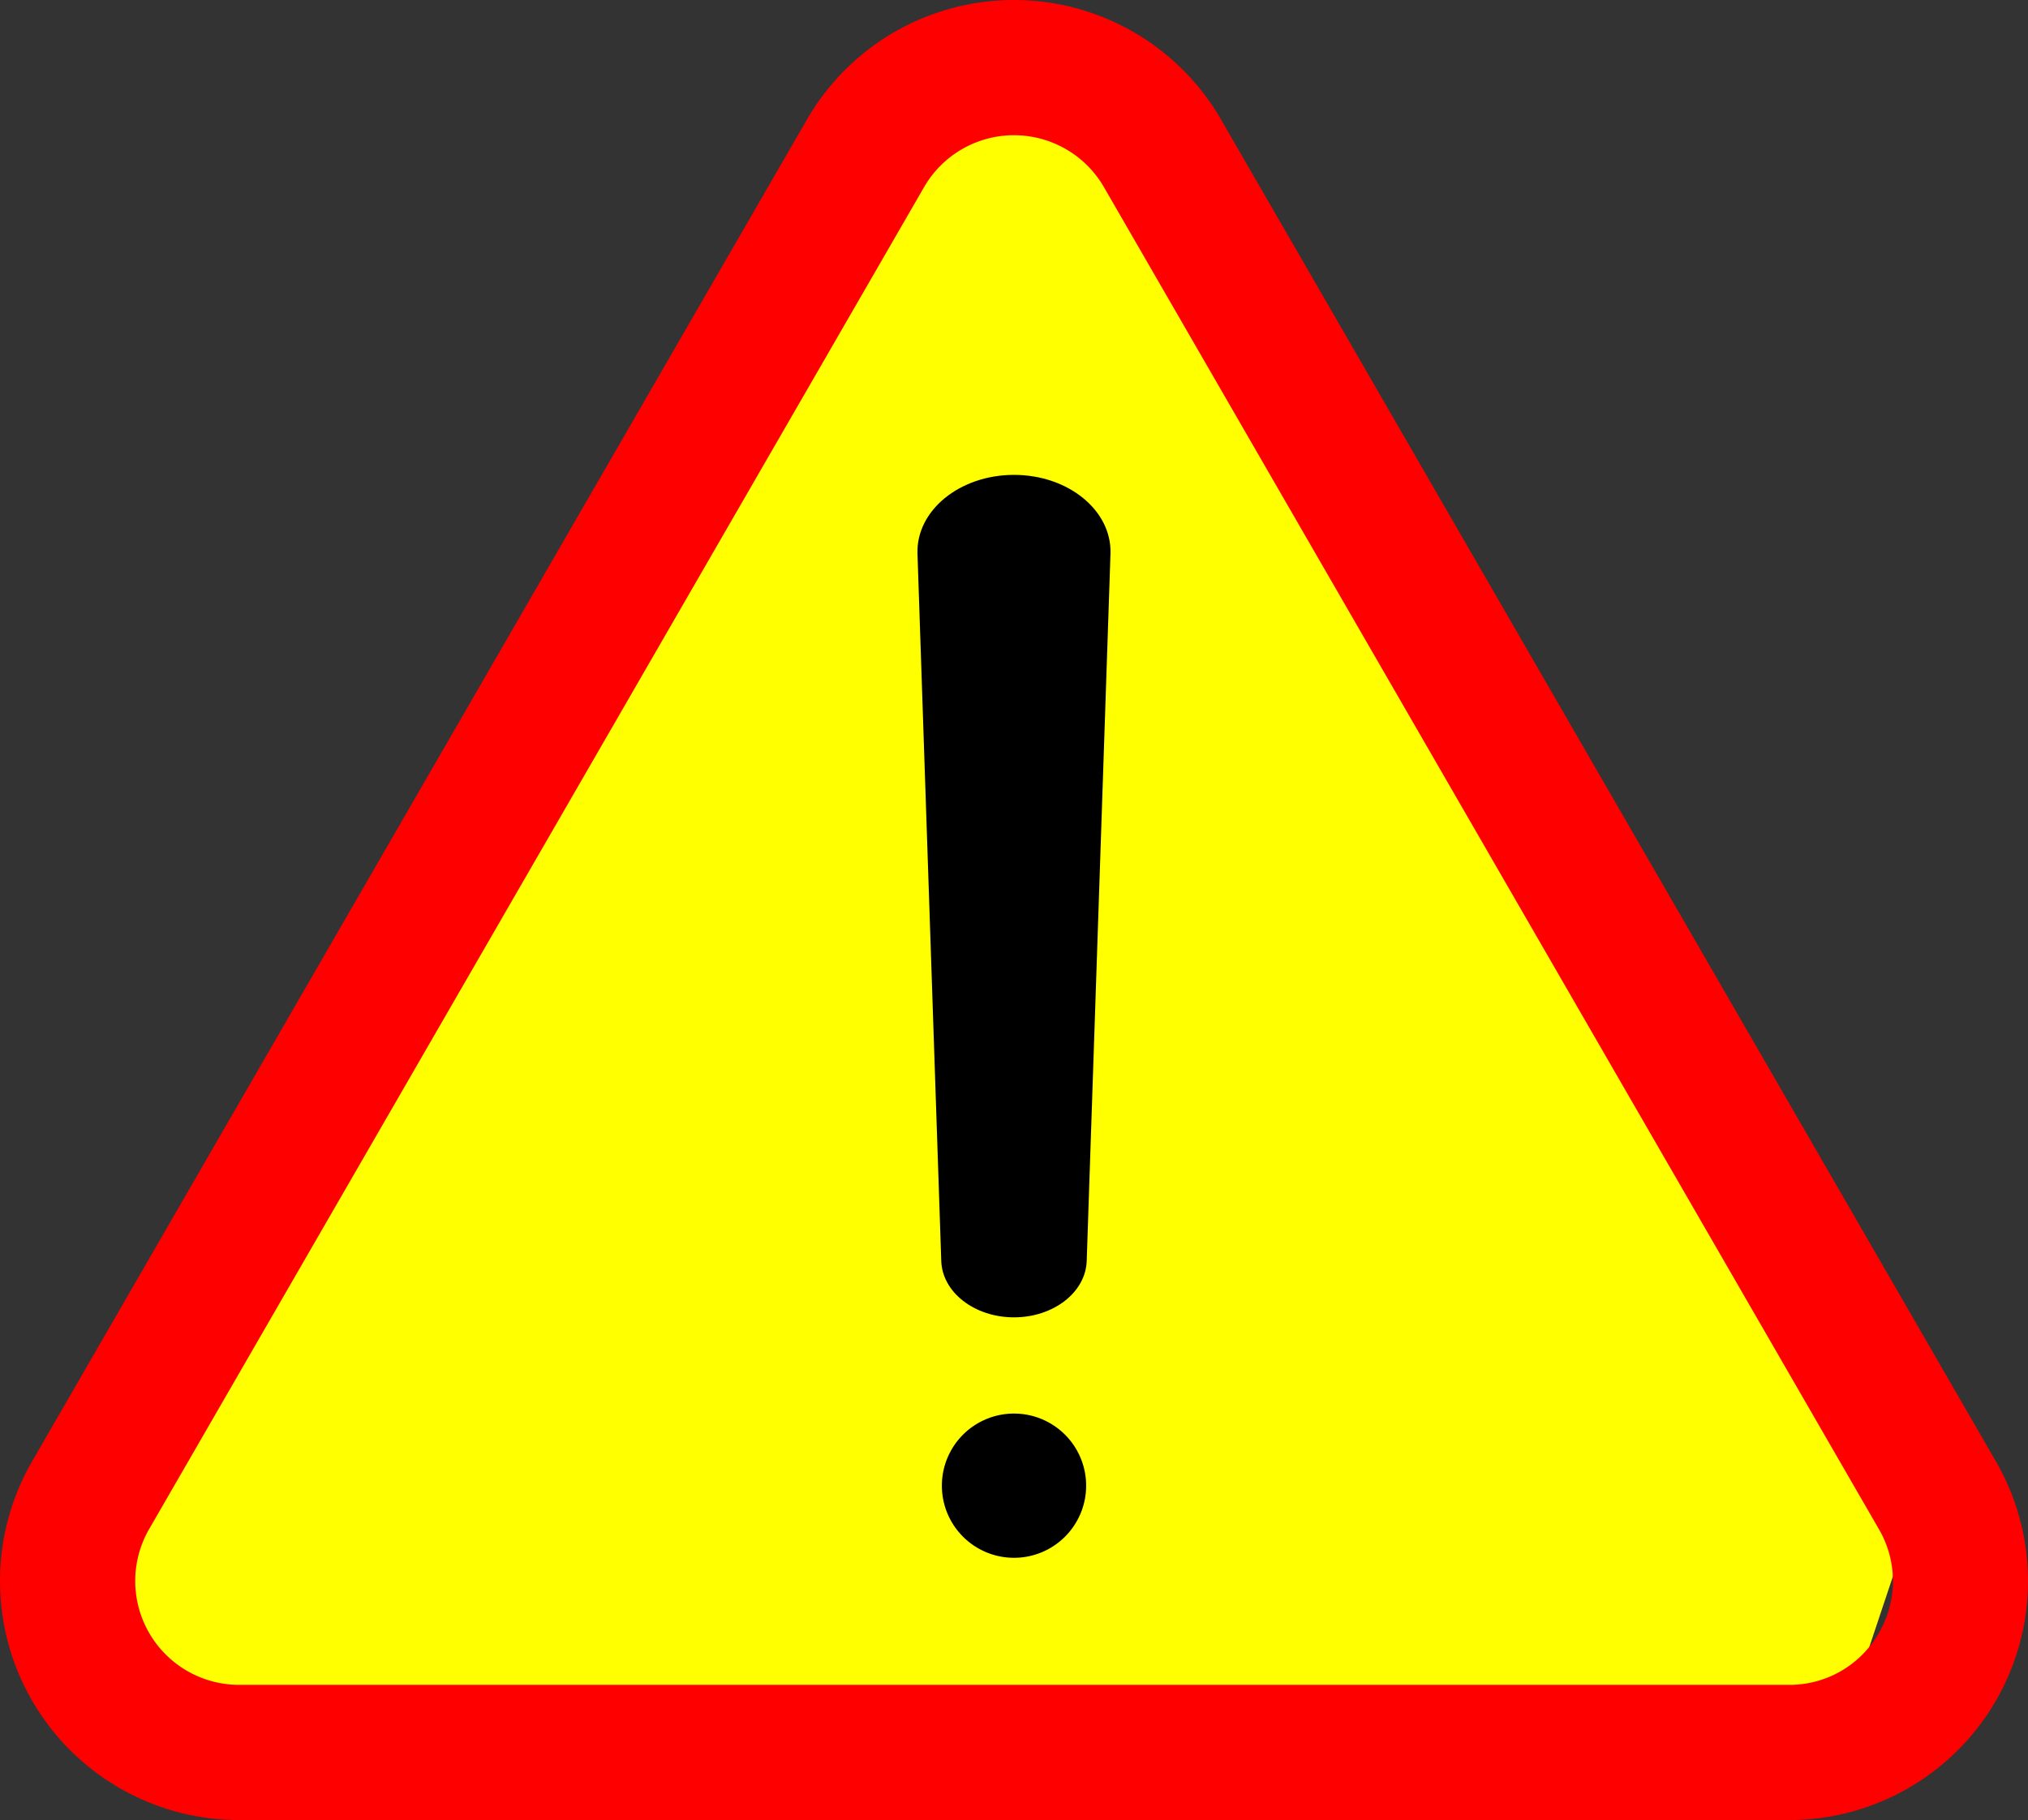 <?xml version="1.0" encoding="UTF-8" standalone="no"?>
<svg
   xmlns:dc="http://purl.org/dc/elements/1.1/"
   xmlns:cc="http://creativecommons.org/ns#"
   xmlns:rdf="http://www.w3.org/1999/02/22-rdf-syntax-ns#"
   xmlns:svg="http://www.w3.org/2000/svg"
   xmlns="http://www.w3.org/2000/svg"
   height="100%"
   width="100%"
   id="svg10"
   version="1.1"
   y="0px"
   x="0px"
   viewBox="0 0 89.965 80.755"
   data-name="Layer 1">
  <rect x="0" y="0" width="89.965" height="80.755" fill="#333333" stroke="none"/>
  <defs id="defs14" />
  <title id="title2">1</title>
  <path
     id="path4546"
     d="m 41.823,5.316 7.963,0.142 35.445,60.715 v 0 l -2.942,8.809 H 6.548 l -2.714,-6.657 v 0 z"
     style="fill:#ffff00;stroke:#000000;stroke-width:0;stroke-linecap:butt;stroke-linejoin:miter;stroke-miterlimit:4;stroke-dasharray:none;stroke-opacity:1" />
  <path
     style="fill:#ff0000"
     id="path4"
     d="m 54.167,5.303 a 10.605,10.605 0 0 0 -18.369,0 L 1.421,64.846 a 10.606,10.606 0 0 0 9.184,15.909 h 68.755 a 10.606,10.606 0 0 0 9.184,-15.909 z m 29.182,67.15 a 4.56,4.56 0 0 1 -3.989,2.303 h -68.755 A 4.608,4.608 0 0 1 6.616,67.846 L 40.993,8.303 a 4.607,4.607 0 0 1 7.979,0 l 34.377,59.543 a 4.561,4.561 0 0 1 -9.8e-4,4.607 z" />
  <path
     id="path6"
     d="m 44.982,21.07 c -2.41,0 -4.346,1.582 -4.281,3.498 l 1.055,31.383 c 0.047,1.391 1.477,2.499 3.226,2.499 1.749,0 3.179,-1.108 3.226,-2.499 l 1.055,-31.383 c 0.064,-1.917 -1.871,-3.498 -4.281,-3.498 z" />
  <path
     id="path8"
     d="m 44.983,62.719 a 3.2,3.2 0 1 0 3.2,3.2 3.2,3.2 0 0 0 -3.2,-3.2 z" />
</svg>
